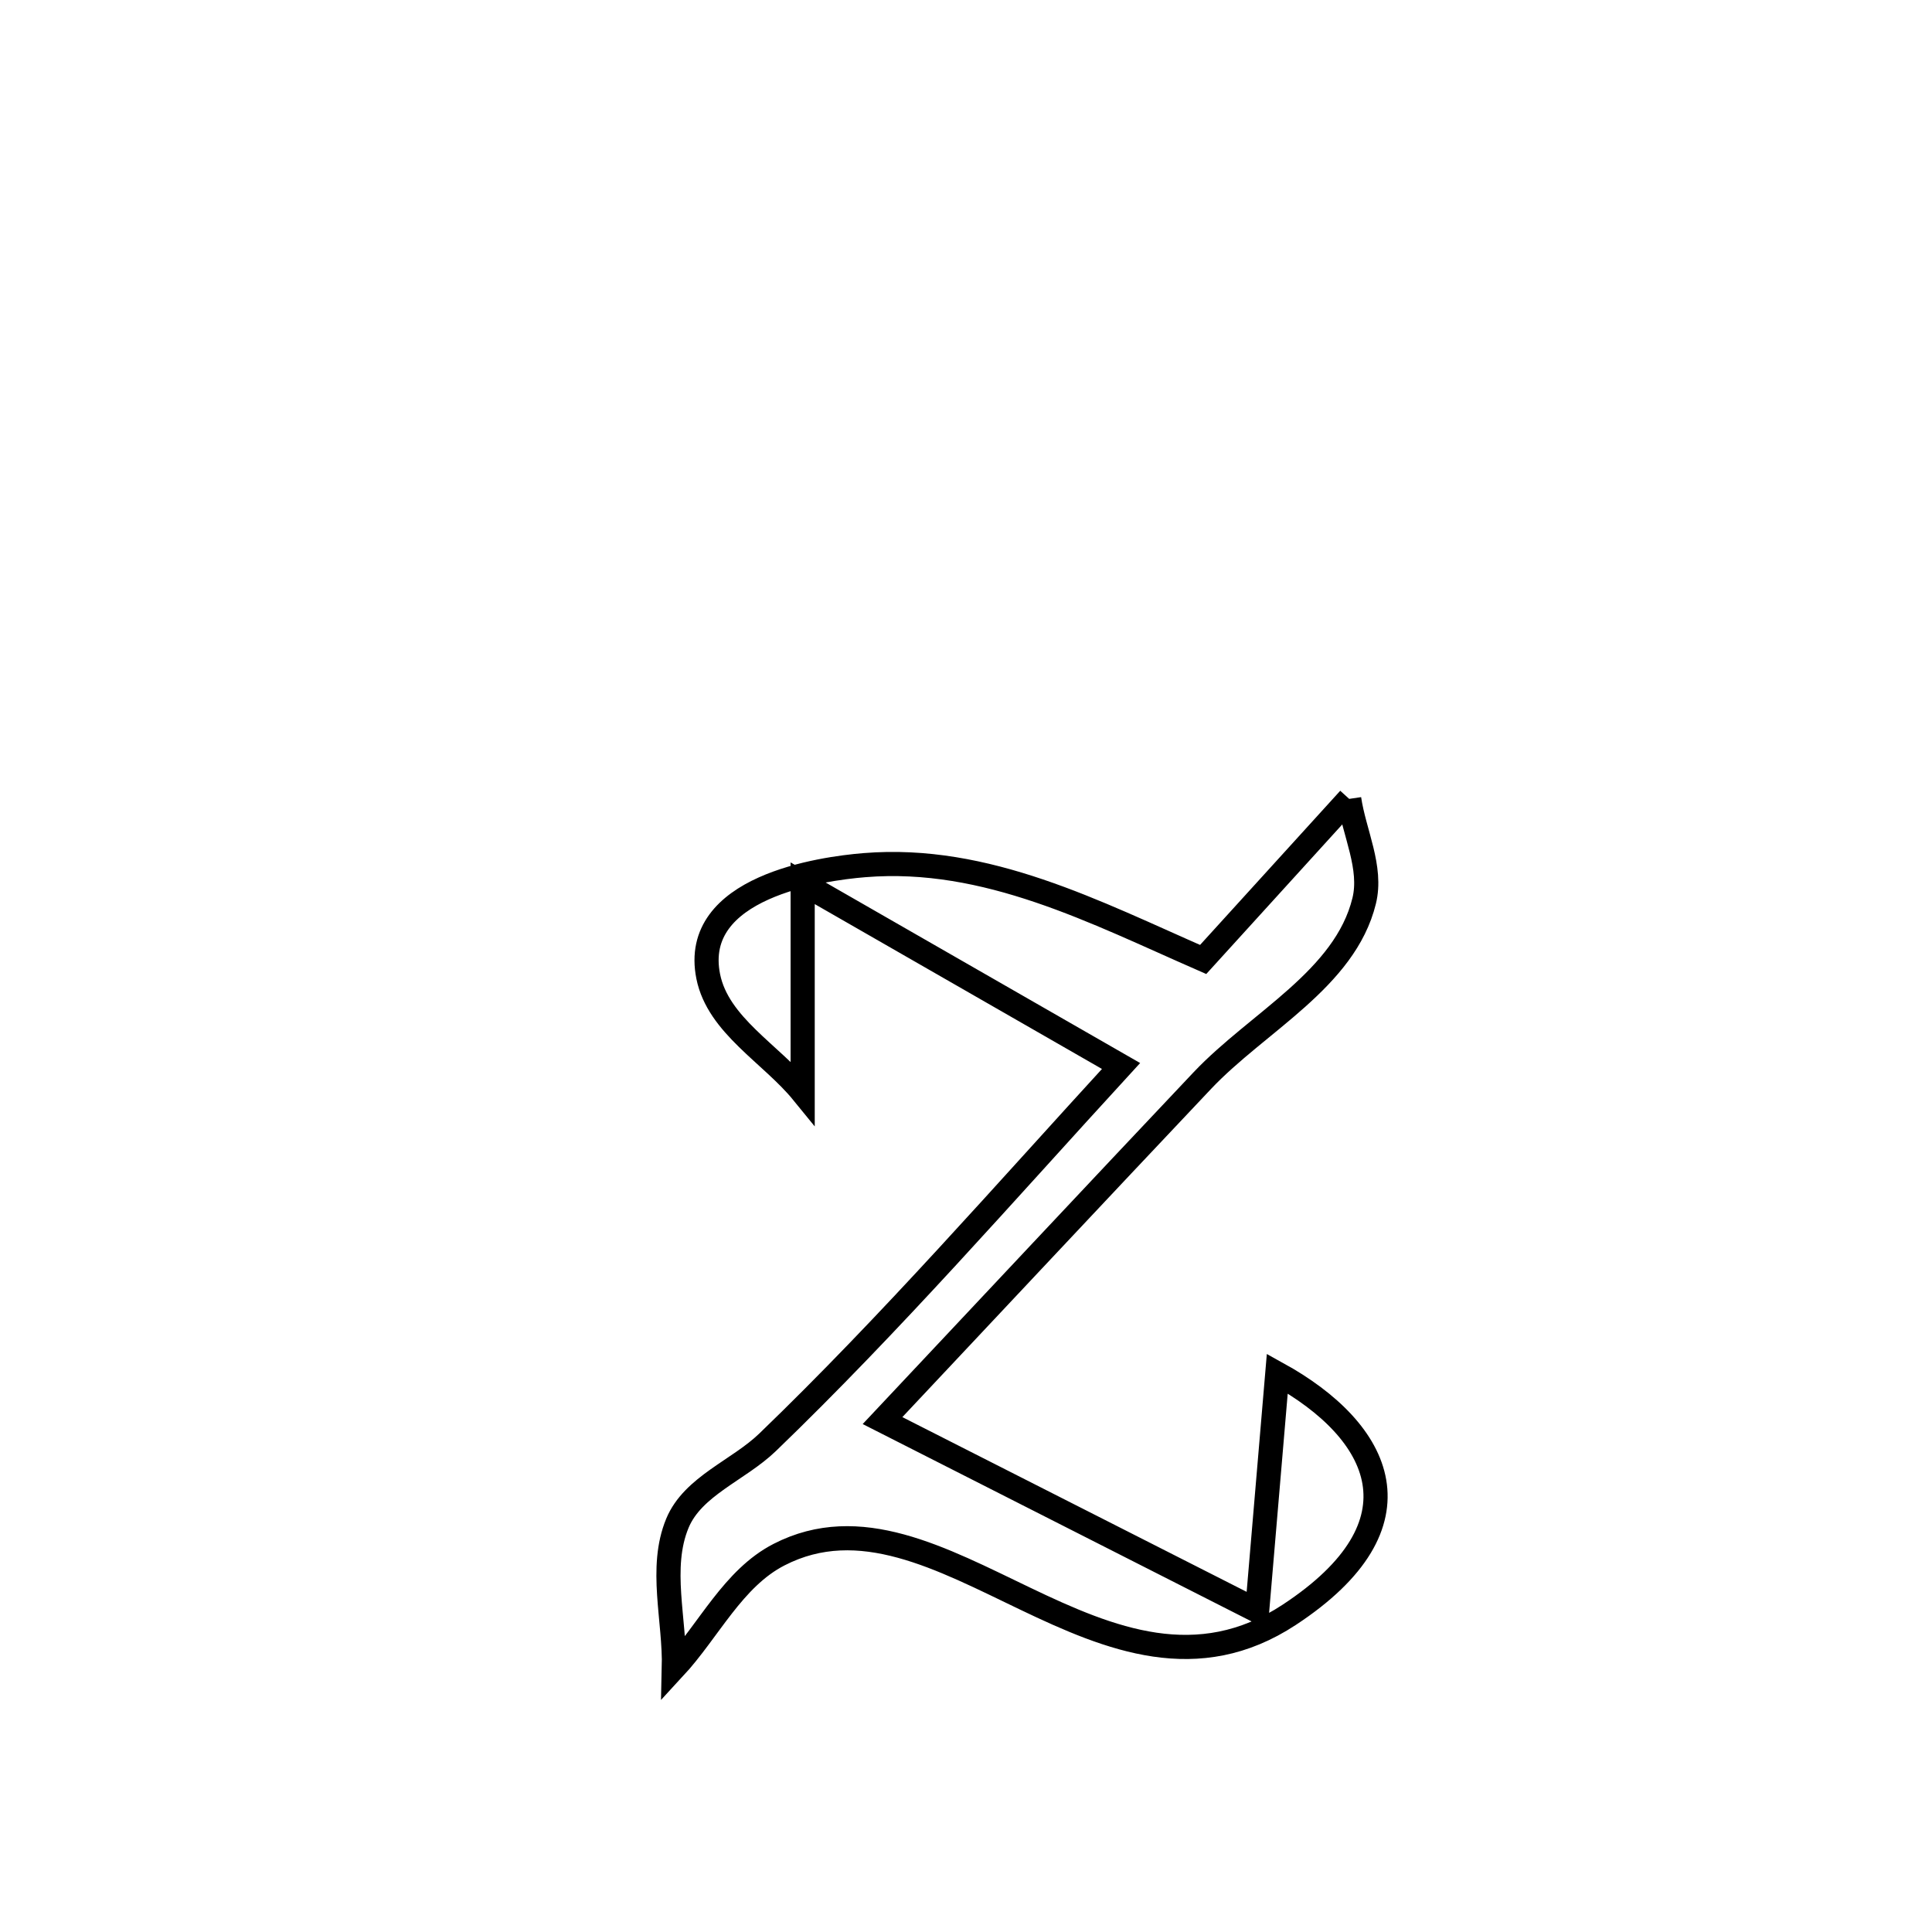 <svg xmlns="http://www.w3.org/2000/svg" viewBox="0.0 0.0 24.0 24.0" height="200px" width="200px"><path fill="none" stroke="black" stroke-width=".3" stroke-opacity="1.0"  filling="0" d="M16.76 9.924 L16.76 9.924 C16.822 10.347 17.048 10.777 16.946 11.192 C16.708 12.163 15.625 12.695 14.937 13.422 C13.609 14.827 12.287 16.239 10.963 17.647 L10.963 17.647 C12.514 18.435 14.066 19.222 15.617 20.009 L15.617 20.009 C15.701 19.027 15.784 18.045 15.867 17.063 L15.867 17.063 C17.169 17.781 17.73 18.933 16.015 20.06 C13.738 21.557 11.676 18.285 9.678 19.312 C9.107 19.605 8.807 20.253 8.371 20.724 L8.371 20.724 C8.386 20.123 8.185 19.477 8.415 18.922 C8.608 18.459 9.174 18.265 9.535 17.917 C11.071 16.437 12.485 14.813 13.926 13.242 L13.926 13.242 C12.608 12.485 11.29 11.728 9.971 10.972 L9.971 10.972 C9.971 11.838 9.971 12.705 9.971 13.571 L9.971 13.571 C9.58 13.091 8.92 12.737 8.798 12.13 C8.574 11.017 10.207 10.79 10.741 10.747 C12.258 10.624 13.606 11.333 14.946 11.919 L14.946 11.919 C15.55 11.254 16.155 10.589 16.76 9.924 L16.76 9.924"></path></svg>